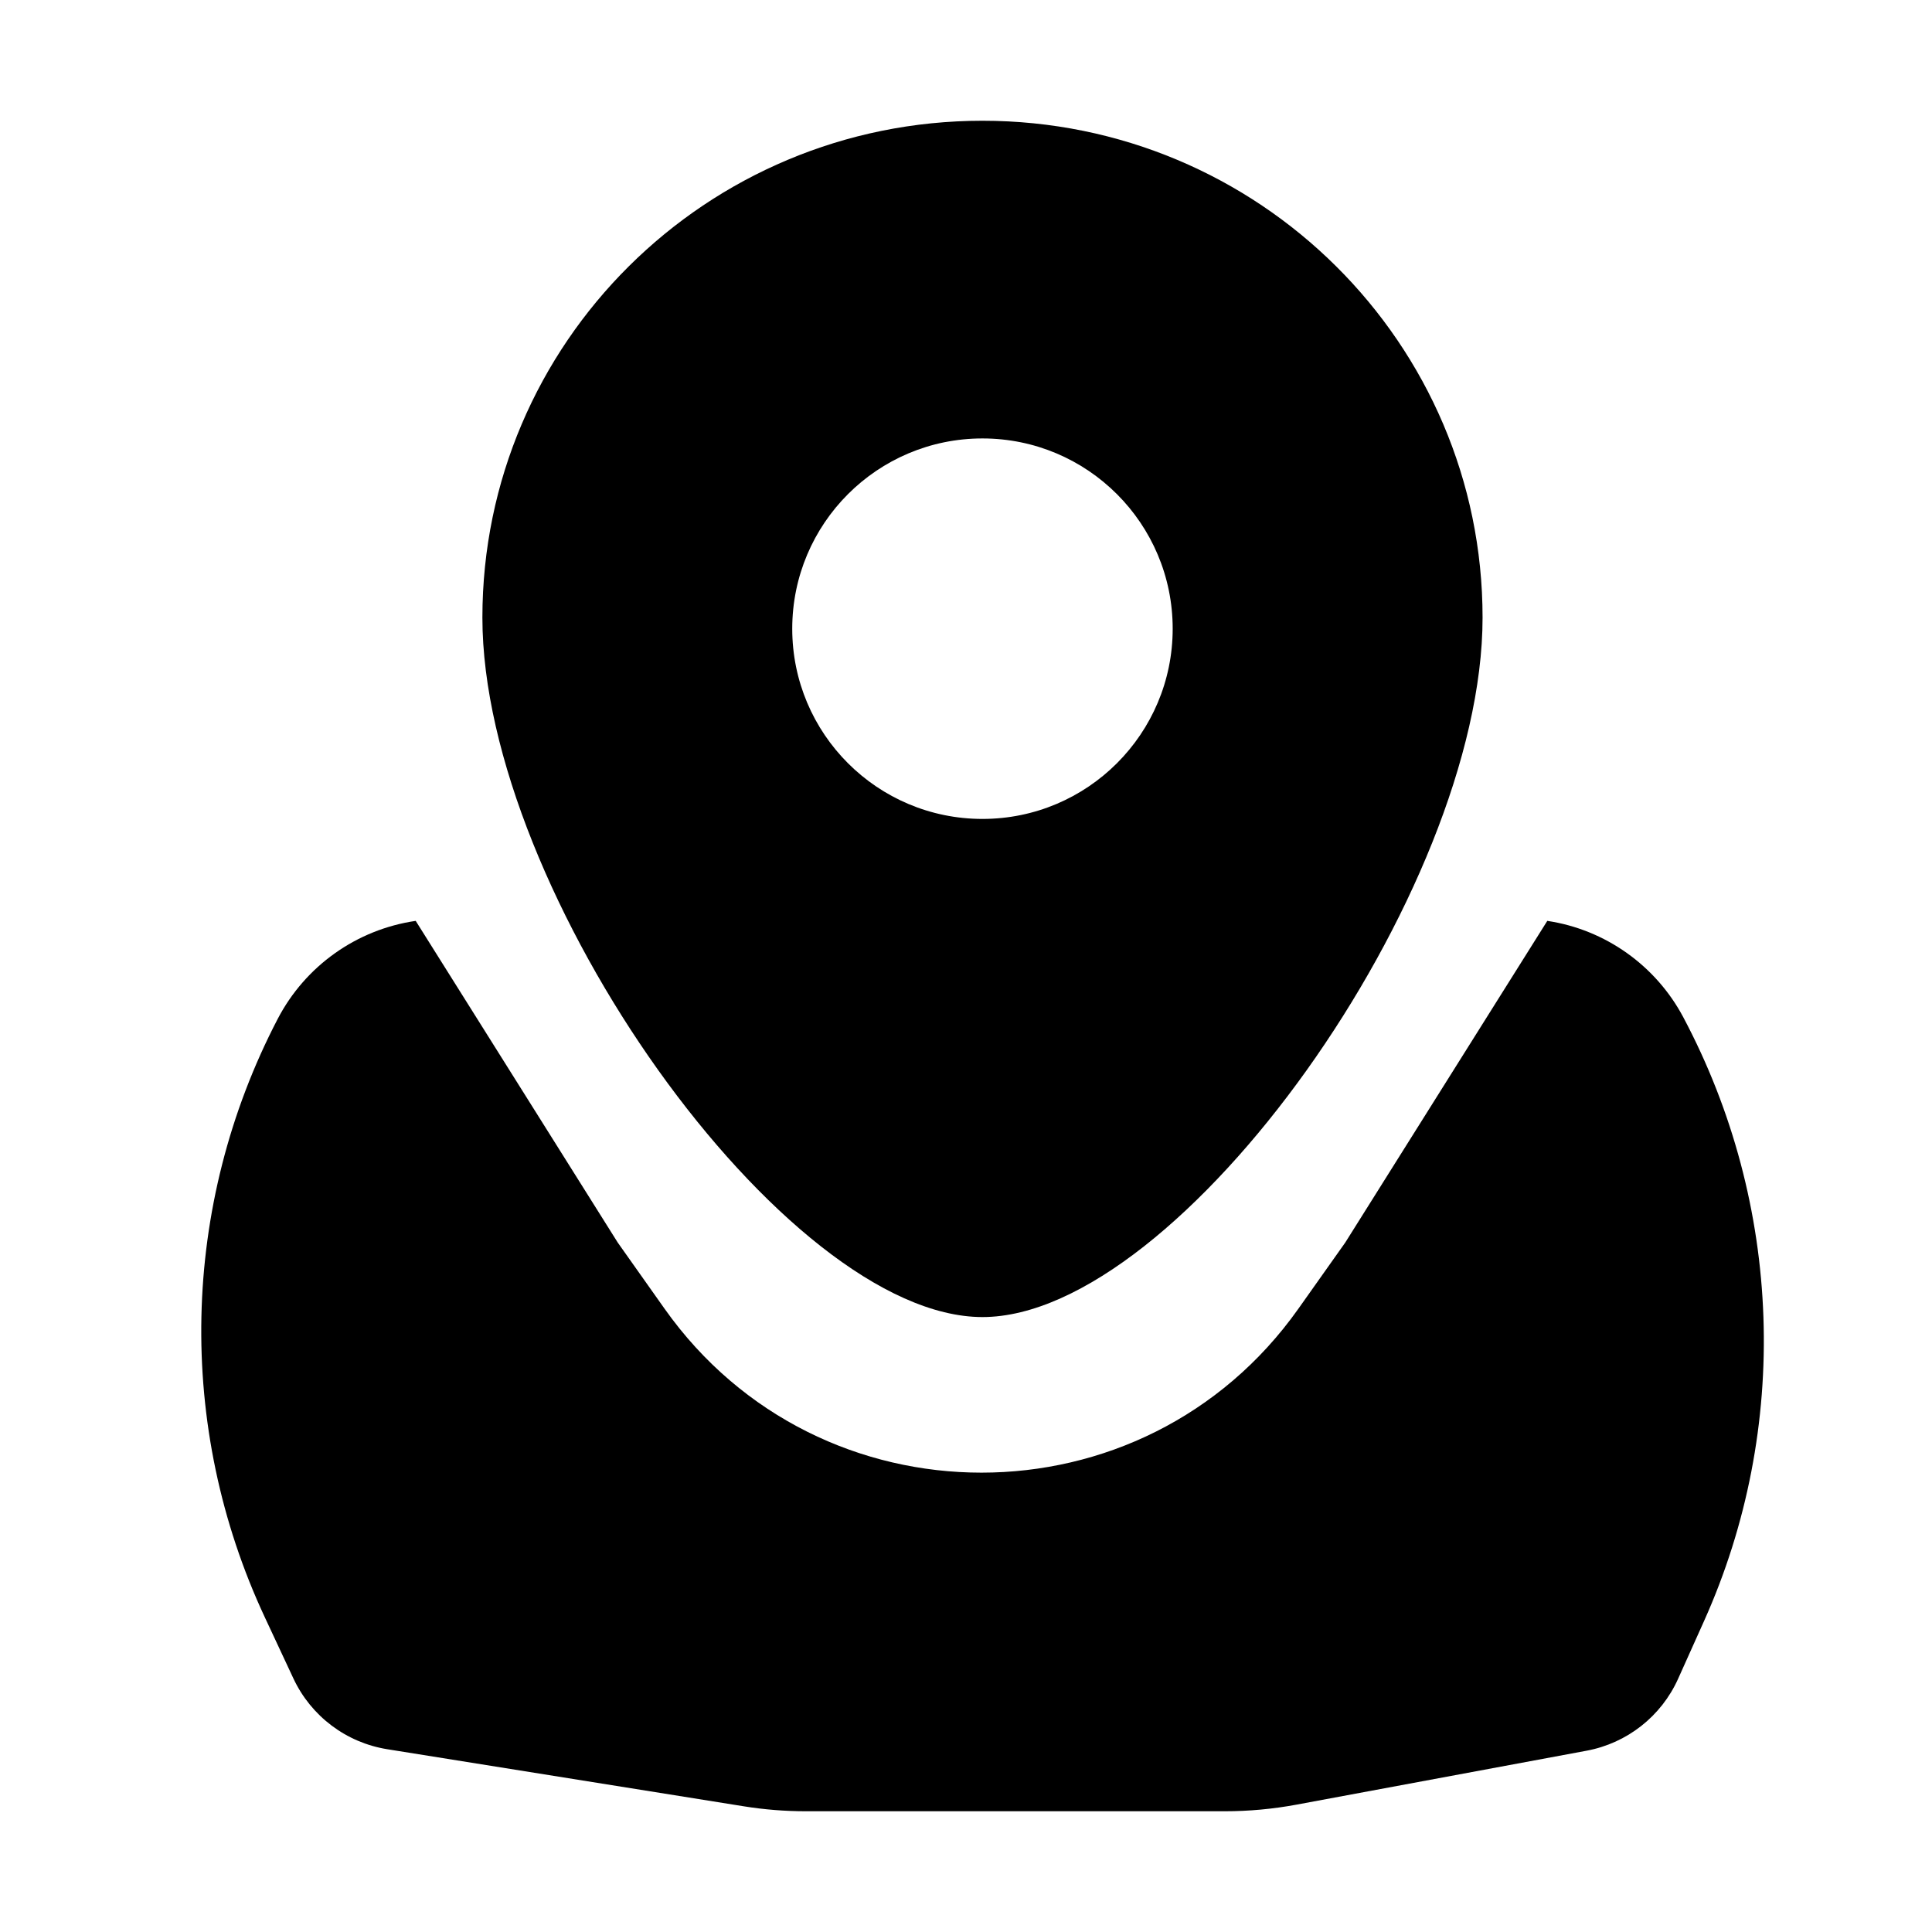 <svg width="48" height="48" viewBox="0 0 48 48" fill="none" xmlns="http://www.w3.org/2000/svg">
<path fill-rule="evenodd" clip-rule="evenodd" d="M36.834 15.344C36.834 22.161 29.322 32.722 24.409 32.722C19.496 32.722 11.985 22.161 11.985 15.344C11.985 8.526 17.547 3 24.409 3C31.271 3 36.834 8.526 36.834 15.344ZM29.135 15.62C29.135 18.23 27.019 20.346 24.409 20.346C21.799 20.346 19.683 18.23 19.683 15.62C19.683 13.009 21.799 10.893 24.409 10.893C27.019 10.893 29.135 13.009 29.135 15.62Z" fill="black"/>
<path d="M15.347 30.87L10.328 22.879C8.859 23.093 7.583 24 6.898 25.317C4.484 29.953 4.367 35.45 6.581 40.185L7.289 41.7C7.727 42.637 8.6 43.295 9.621 43.459L18.479 44.877C18.988 44.959 19.504 45 20.02 45H30.43C31.027 45 31.624 44.945 32.211 44.836L39.418 43.496C40.424 43.309 41.274 42.641 41.693 41.707L42.335 40.278C44.49 35.48 44.289 29.921 41.822 25.275C41.14 23.989 39.882 23.094 38.442 22.879L33.423 30.87L32.258 32.515C28.414 37.945 20.356 37.945 16.511 32.515L15.347 30.87Z" fill="black"/>
</svg>
